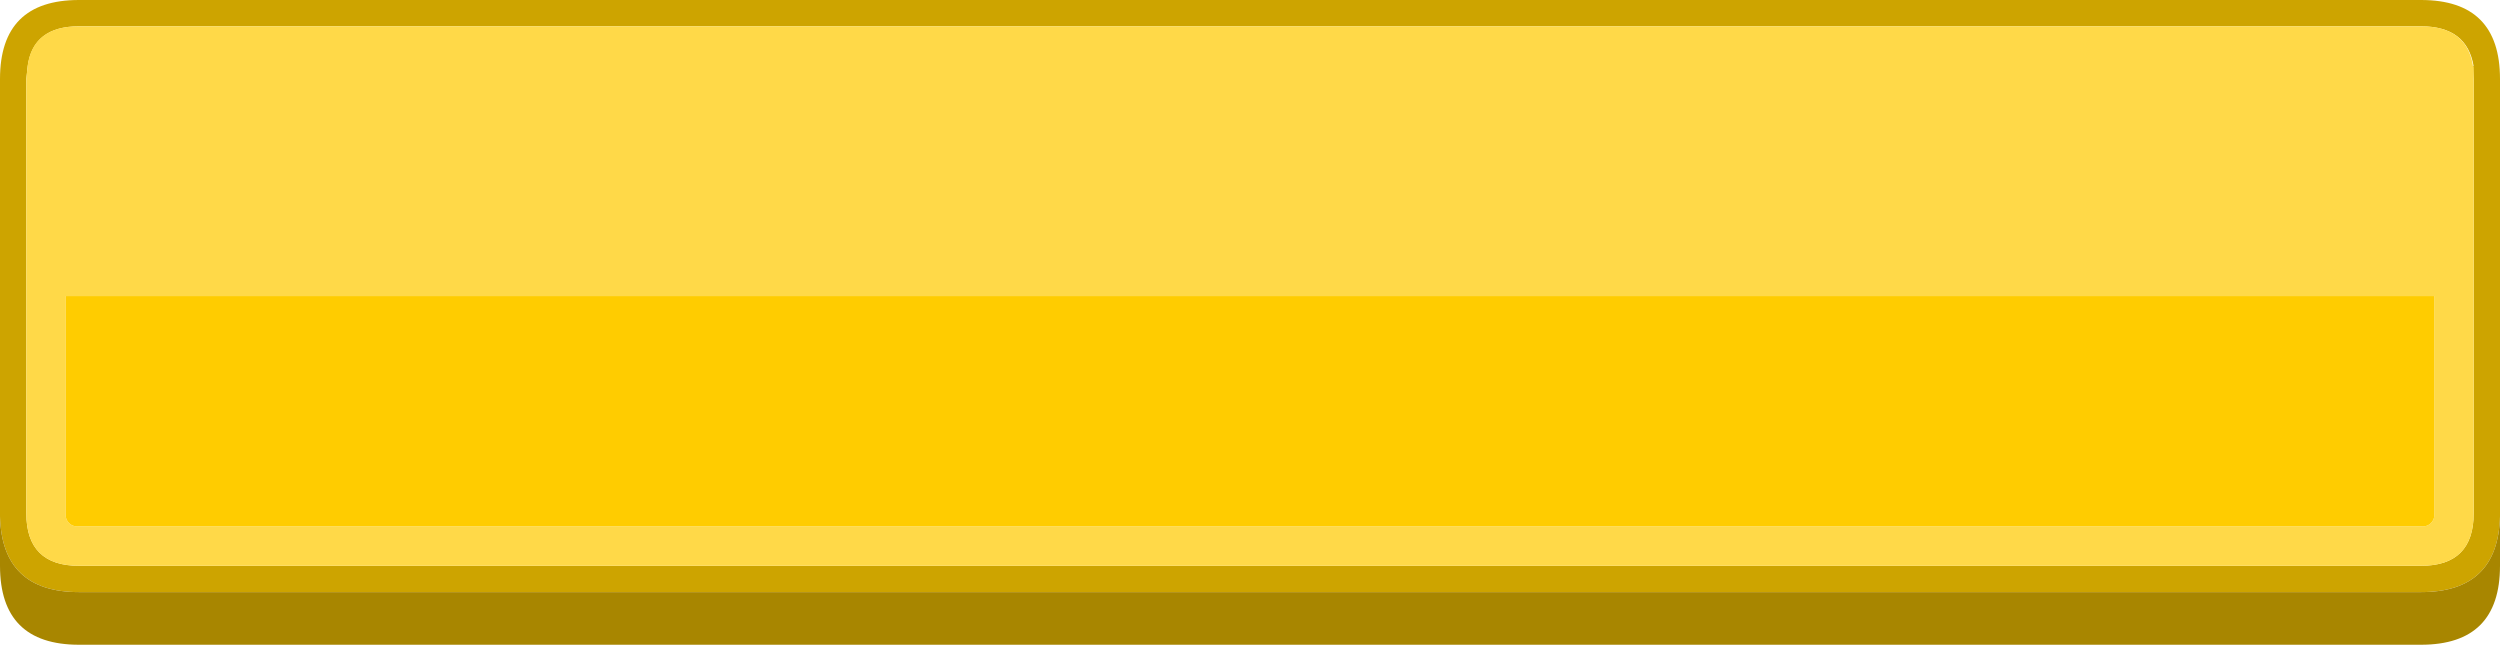 <svg xmlns="http://www.w3.org/2000/svg" viewBox="0 0 190 49"><defs><style>.cls-1{fill:#cda400;}.cls-2{fill:#ffd948;}.cls-3{fill:#a88600;}.cls-4{fill:#fc0;}</style></defs><title>Ресурс 9</title><g id="Слой_2" data-name="Слой 2"><g id="Слой_1-2" data-name="Слой 1"><path class="cls-1" d="M188,5.05Q187.5,2,184,2H6Q2.51,2,2.1,5.05L2,6V39q0,4,4,4H184q4,0,4-4V6l-.05-1M0,39.25V6Q0,0,6,0H184q6,0,6,6V39.25Q189.85,45,184,45H6Q.15,45,0,39.25"/><path class="cls-2" d="M188,5.05,188,6V39q0,4-4,4H6q-4,0-4-4V6l.1-1Q2.51,2,6,2H184q3.5,0,3.95,3.05M184,40a.88.88,0,0,0,1-1V22.5H5V39a.88.88,0,0,0,1,1H184"/><path class="cls-3" d="M190,39.25V43q0,6-6,6H6q-6,0-6-6V39.25Q.15,45,6,45H184q5.85,0,6-5.75"/><path class="cls-4" d="M184,40H6a.88.88,0,0,1-1-1V22.5H185V39a.88.88,0,0,1-1,1"/></g></g></svg>